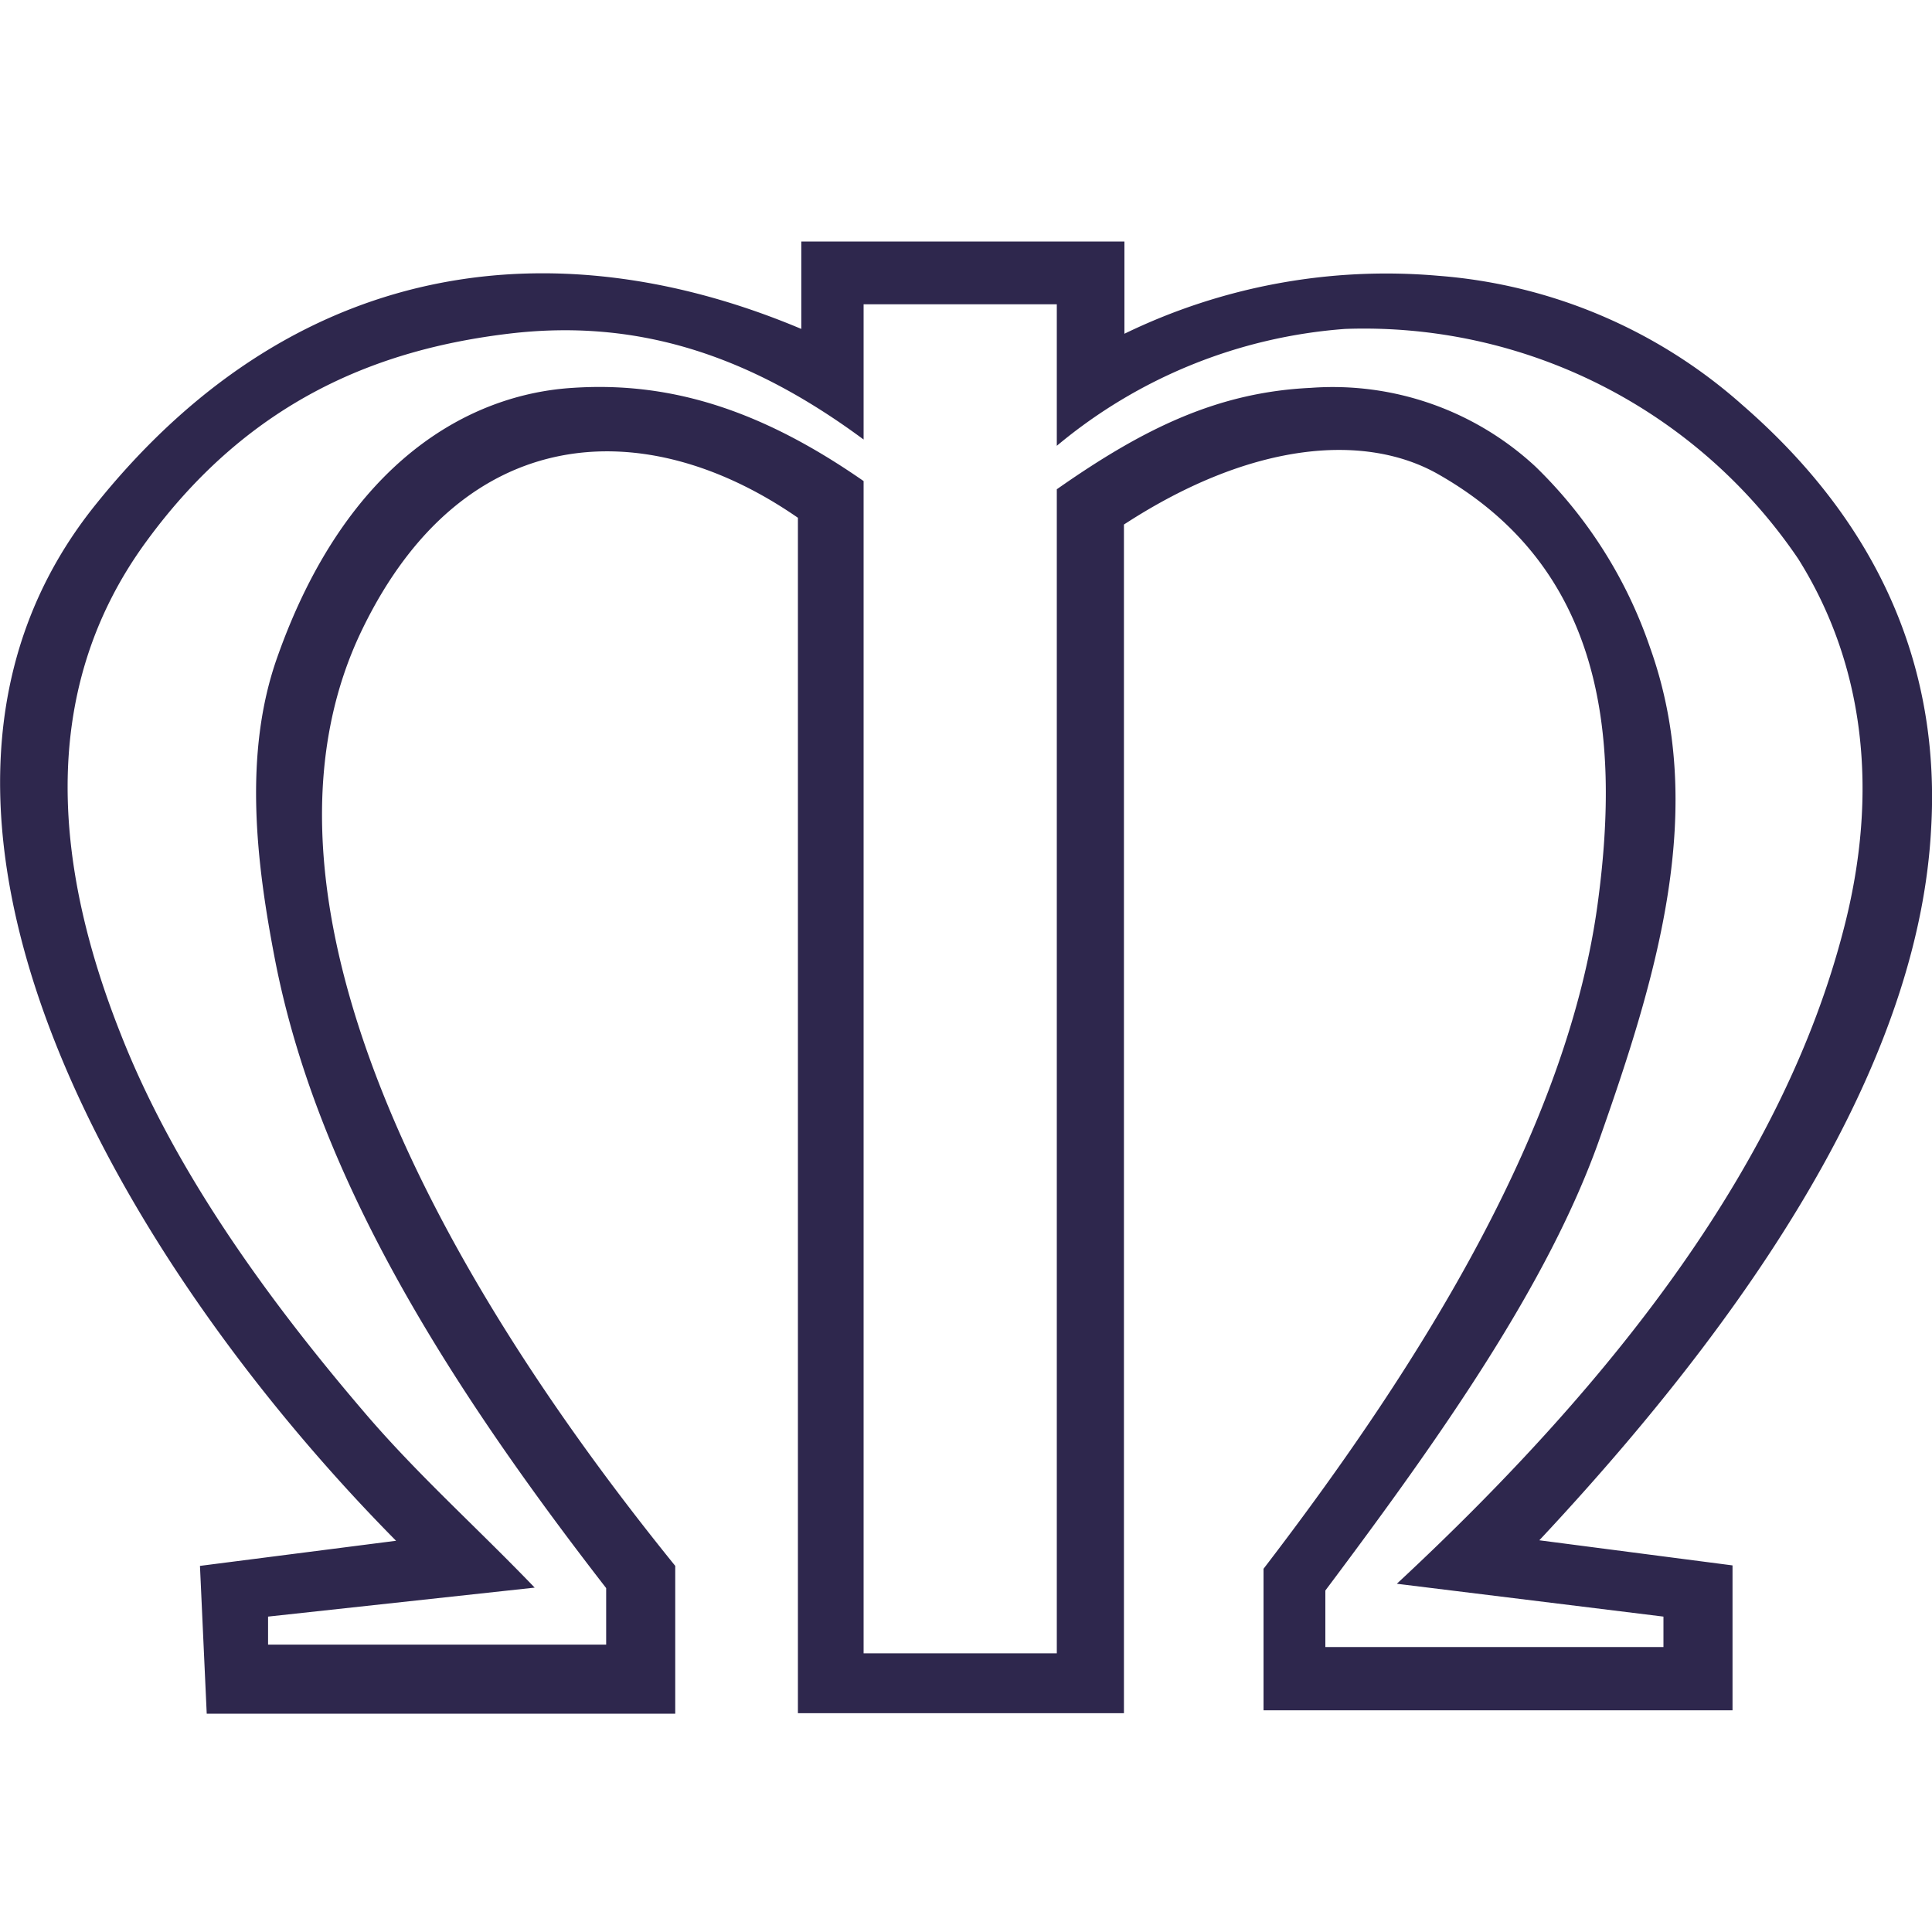 <svg xmlns="http://www.w3.org/2000/svg" width="40" height="40" fill="none"><path fill="#2E274D" d="M36.08 8.39a10.7 10.7 0 0 0-6.3-2.68 12.4 12.4 0 0 0-6.5 1.2V5h-6.69v1.81C11.82 4.8 6.31 5.08 2.01 10.41c-5.17 6.36.64 15.88 6.19 21.49l-4.06.52.14 3.06h9.7v-3.06c-5.71-7.05-8.95-14.34-6.47-19.41 2.09-4.29 5.85-4.48 9.01-2.29v24.75h6.75V10.86c2.7-1.76 5.04-1.88 6.51-1.04 3.41 1.94 3.76 5.38 3.31 8.8-.6 4.65-3.6 9.52-6.93 13.86v2.93h9.71v-3l-4-.52c5.08-5.43 7.87-10.36 8.11-14.7.2-3.27-1-6.28-3.9-8.8Zm2.08 10.89c-1.23 4.72-4.58 9.18-9.24 13.51l5.52.68v.63h-7v-1.17c2.4-3.2 4.61-6.34 5.67-9.33 1.2-3.4 2.25-6.86 1.05-10.2a9.48 9.48 0 0 0-2.37-3.74 6.17 6.17 0 0 0-4.65-1.63c-1.92.09-3.45.83-5.26 2.1v24.1h-4V9.96c-2.03-1.41-3.91-2.07-6.02-1.93-2.12.13-4.68 1.5-6.12 5.58-.71 2-.43 4.27-.05 6.24.87 4.51 3.58 8.8 6.86 13.03v1.17h-7v-.58l5.52-.6c-1.25-1.3-2.46-2.37-3.57-3.68-2.16-2.53-3.96-5.13-5-7.78-1.31-3.3-1.8-7.02.53-10.2 2.16-2.96 4.85-3.98 7.49-4.3 2.64-.32 4.97.42 7.36 2.19V6.3h4v2.93a10.51 10.51 0 0 1 5.97-2.42 10.86 10.86 0 0 1 9.38 4.76c1.35 2.15 1.7 4.79.93 7.71Z"/></svg>